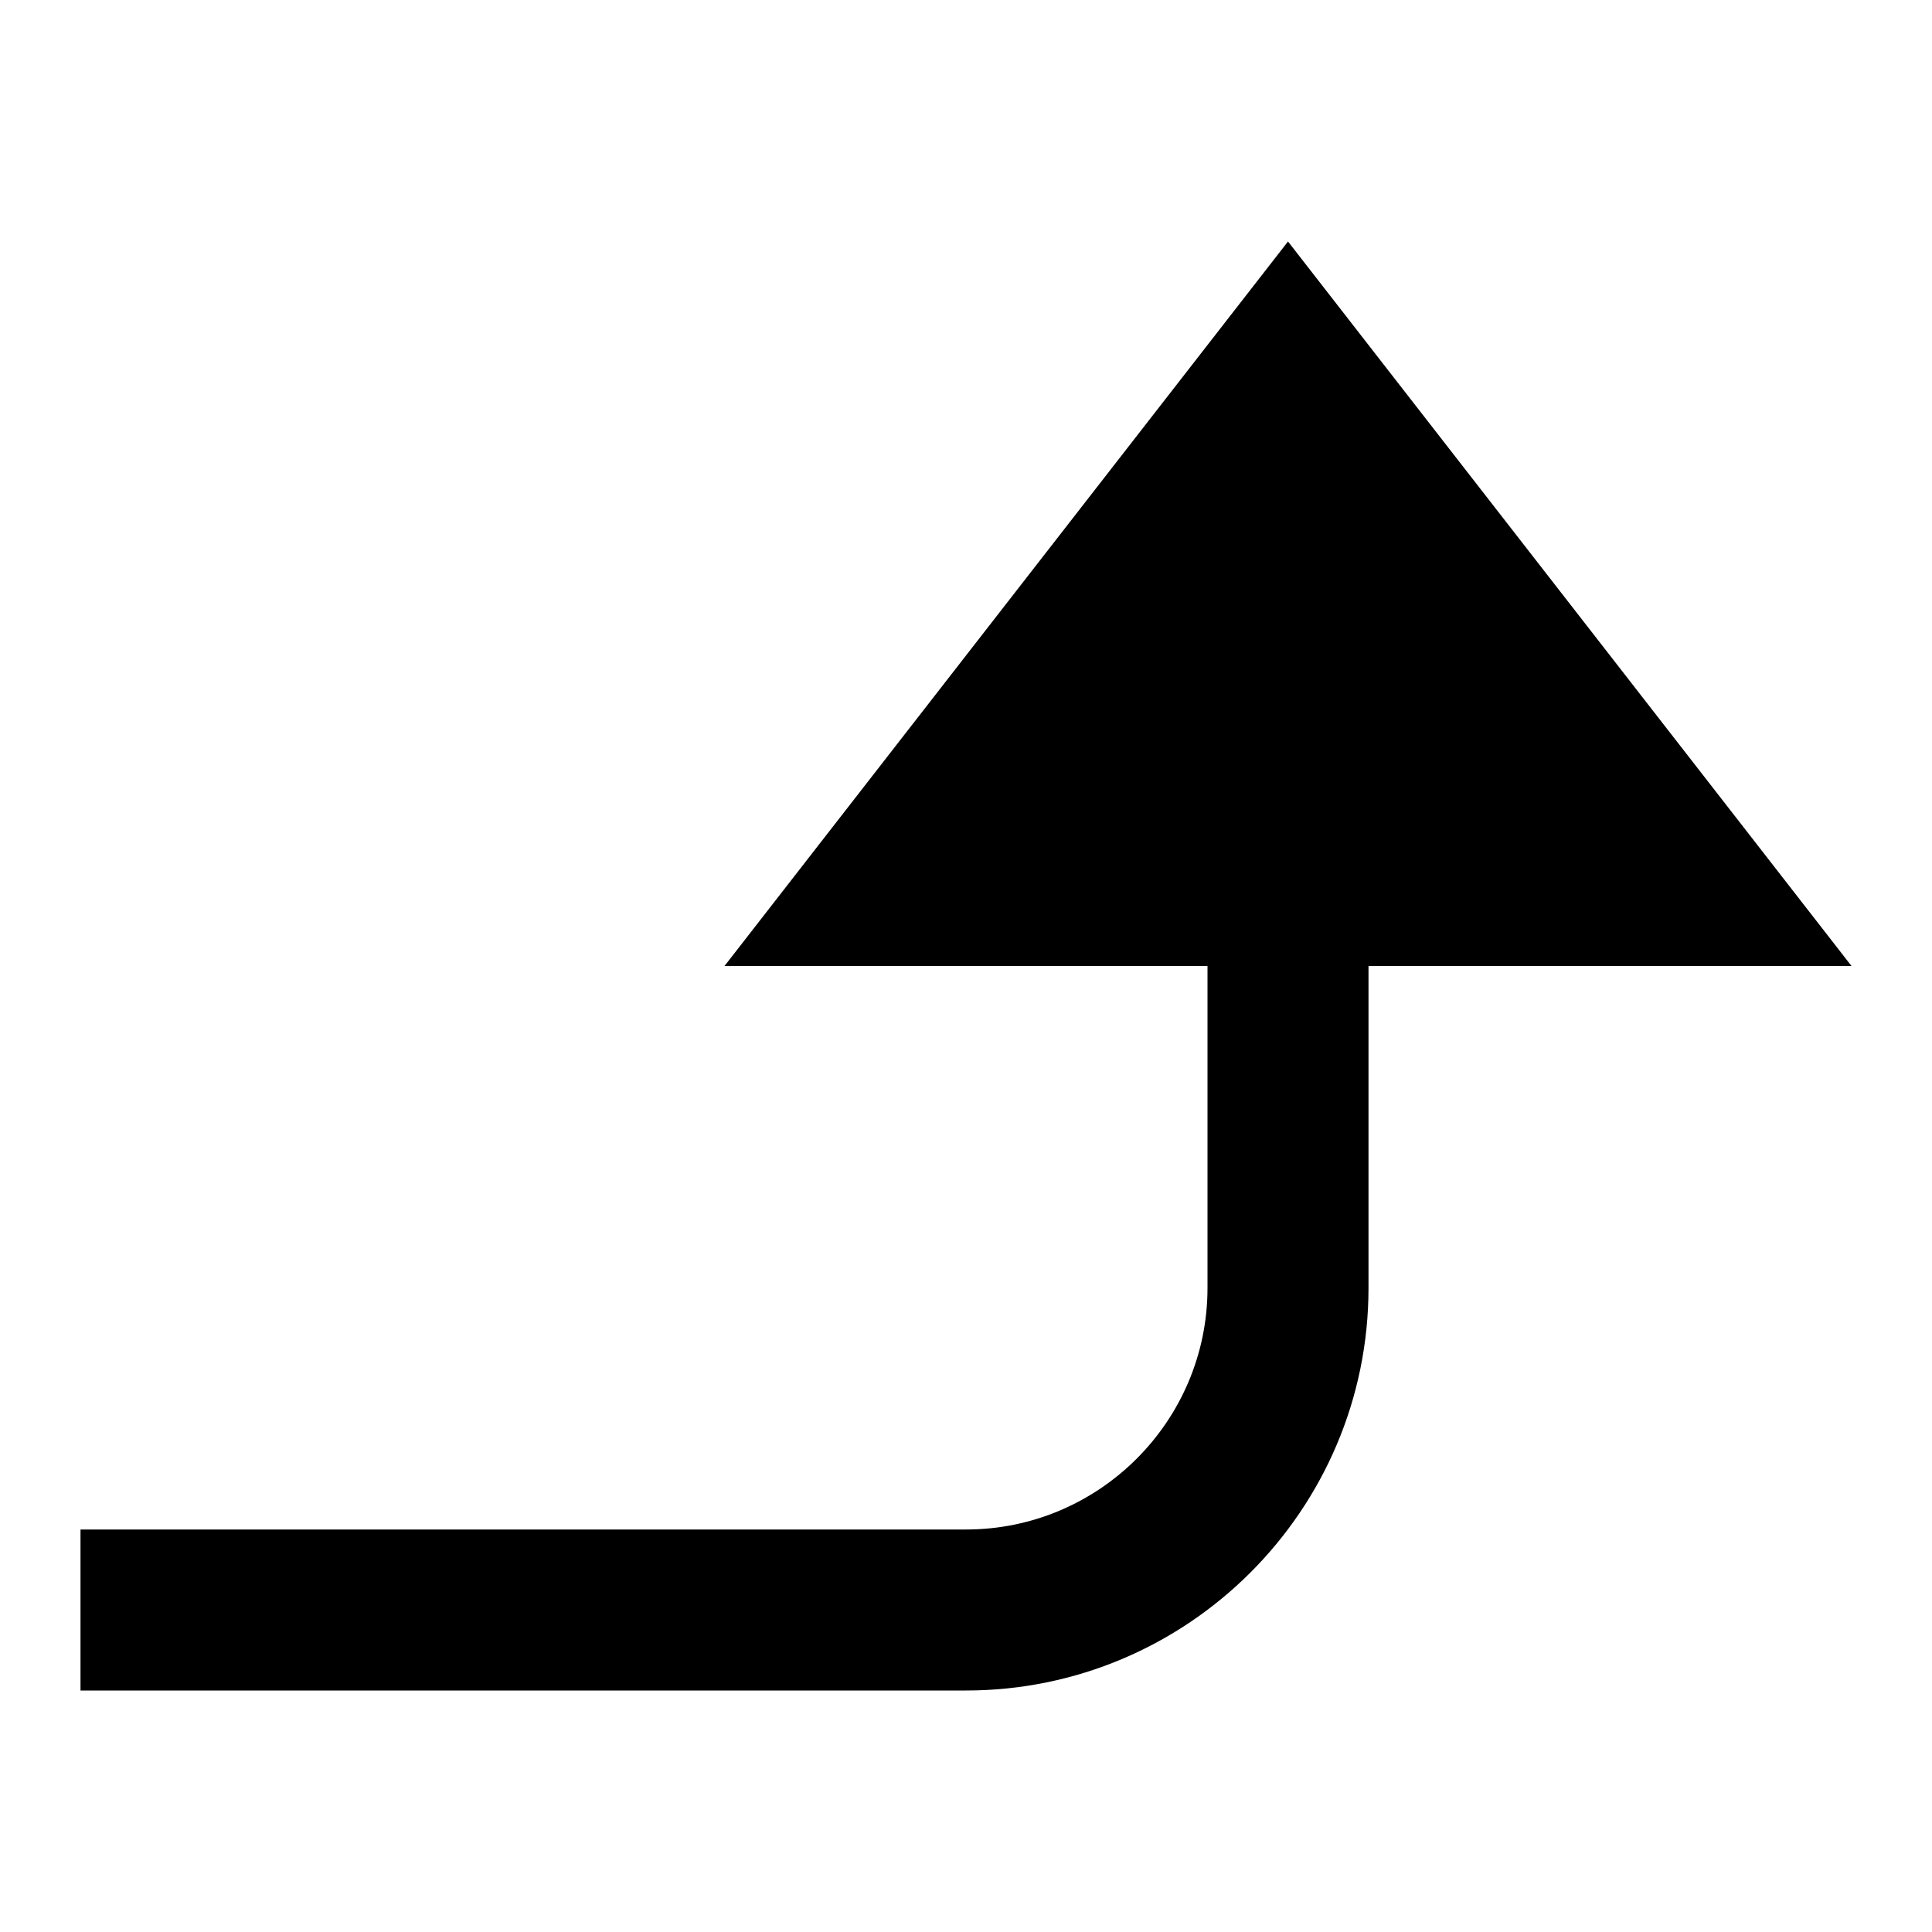 <svg id="nc_icon" version="1.1" xmlns="http://www.w3.org/2000/svg" xmlns:xlink="http://www.w3.org/1999/xlink" x="0px" y="0px" viewBox="0 0 24 24" xml:space="preserve" ><g class="nc-icon-wrapper" fill="currentColor"><path fill="currentColor" d="M16,3l7,9h-6v4c0,2.757-2.243,5-5,5H1v-2h11c1.654,0,3-1.346,3-3v-4H9L16,3z"></path></g></svg>